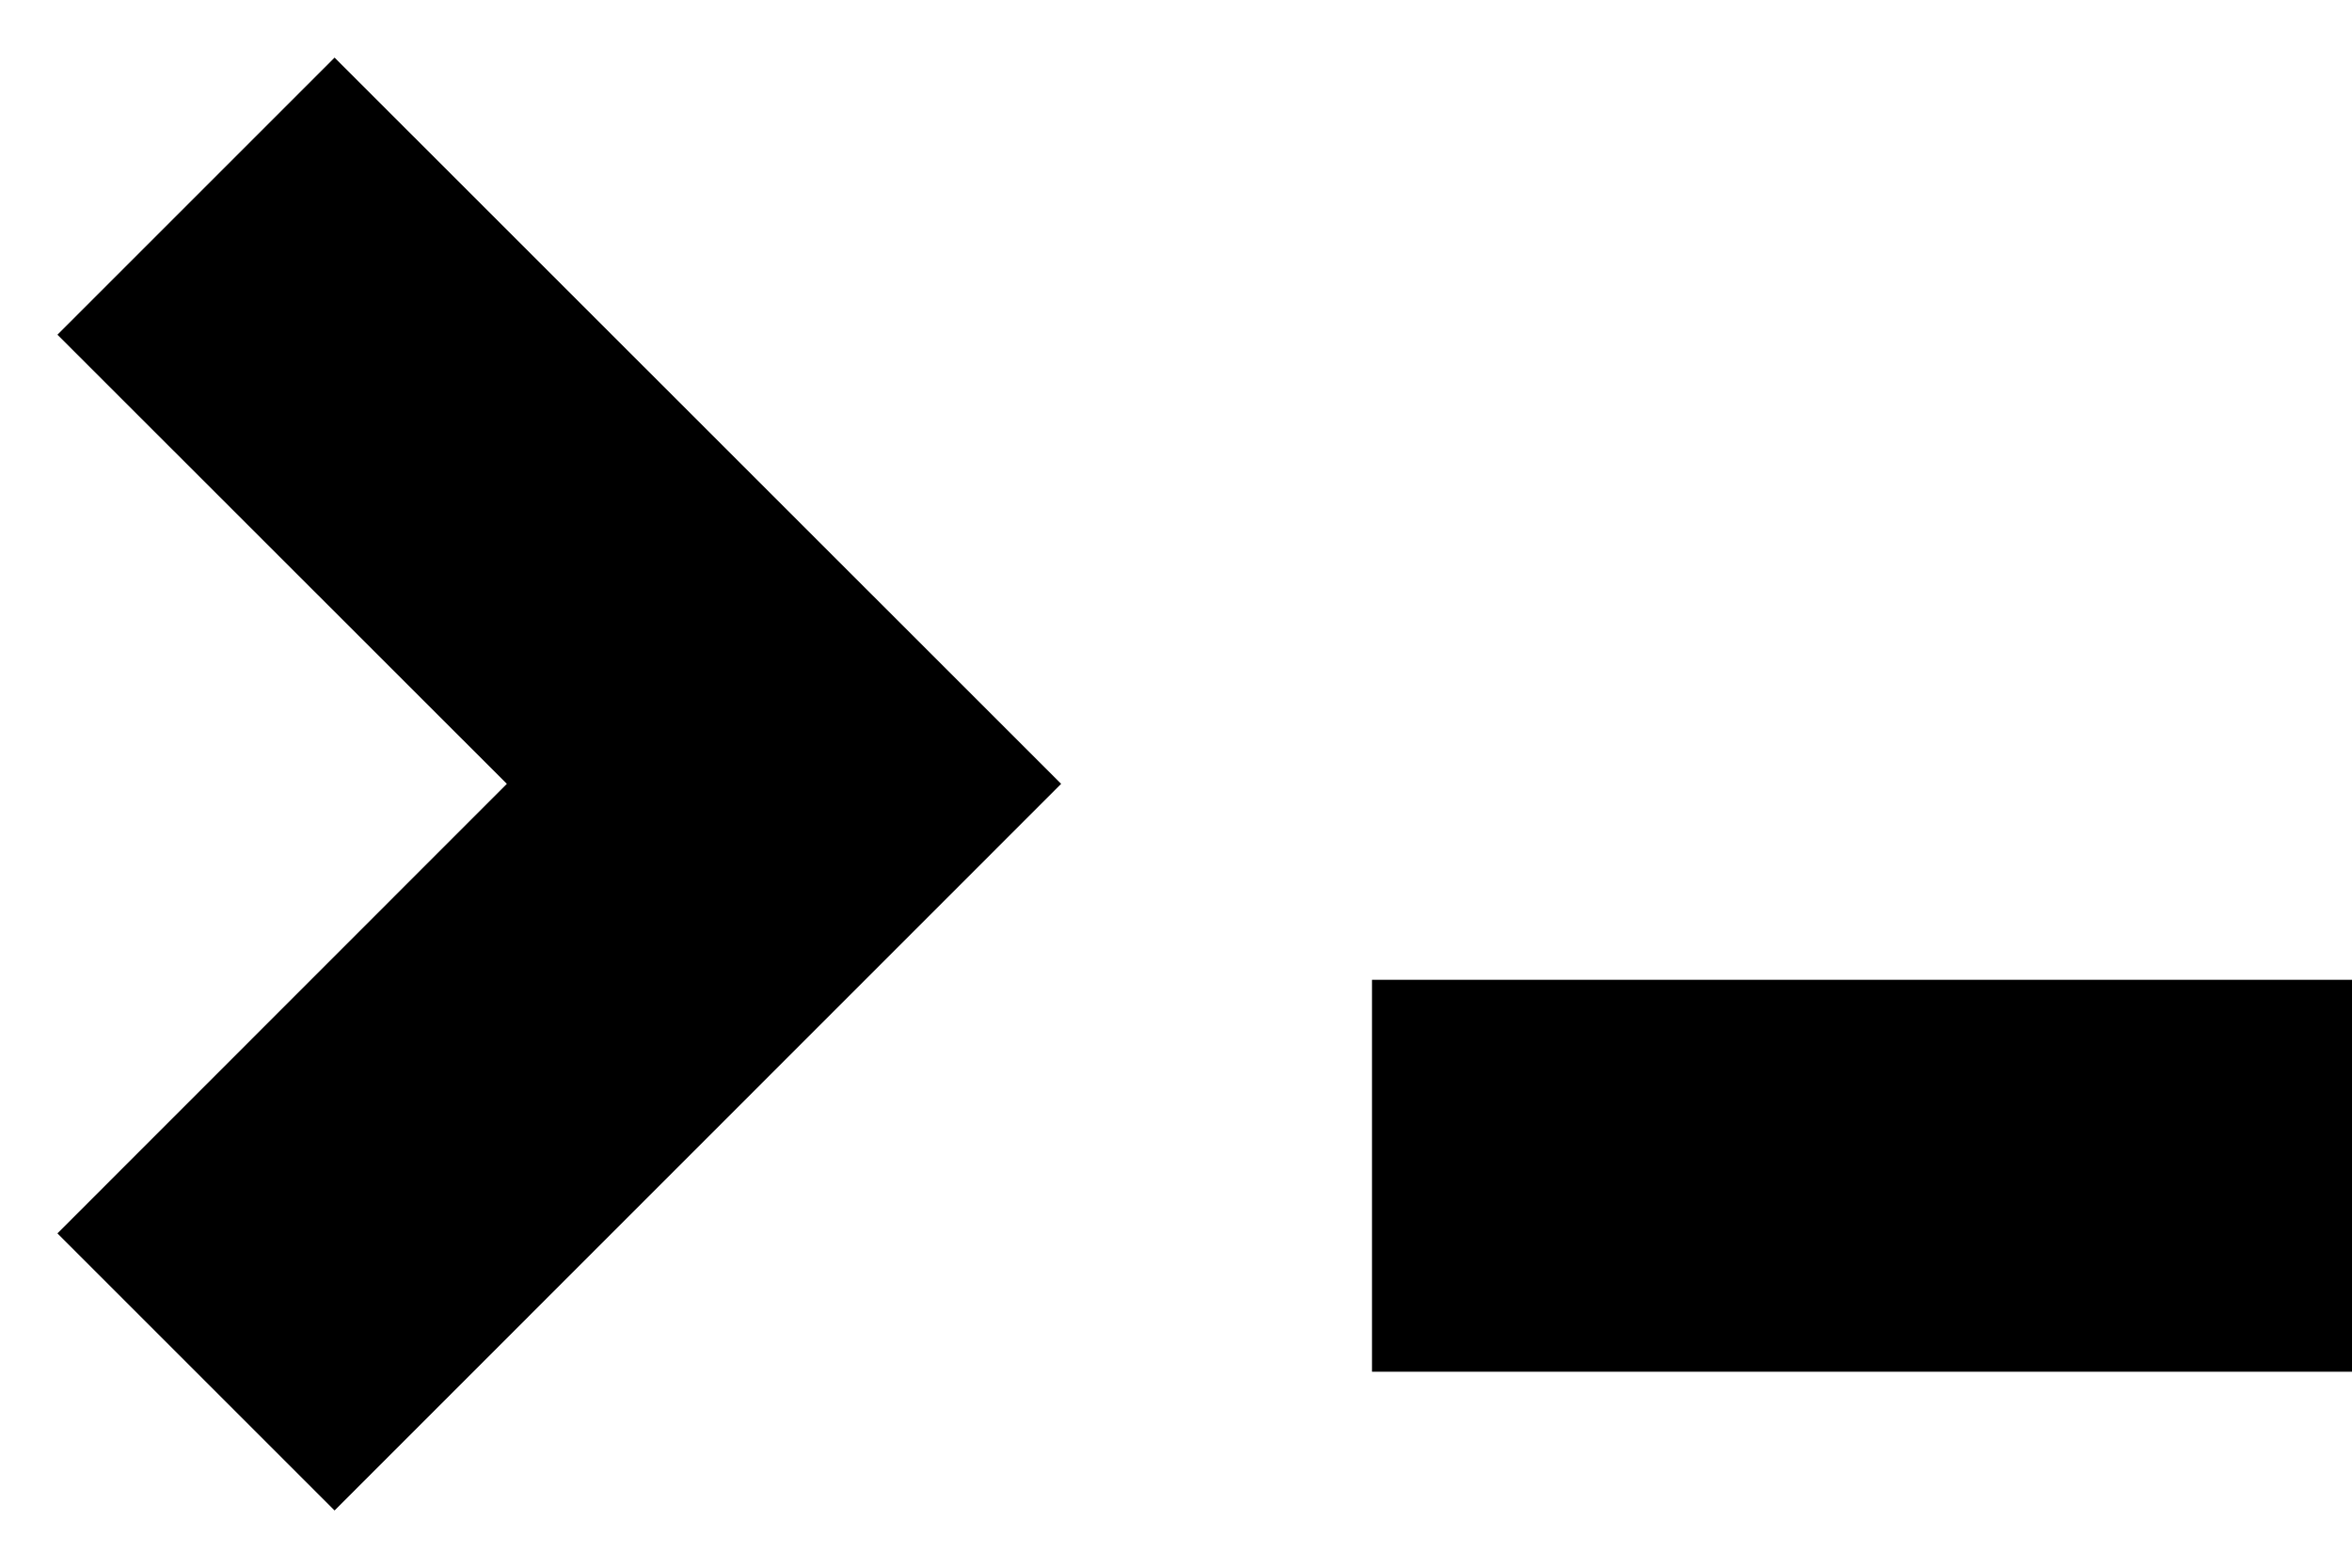 <?xml version="1.0" encoding="UTF-8"?>
<svg width="12px" height="8px" viewBox="0 0 12 8" version="1.1" xmlns="http://www.w3.org/2000/svg" xmlns:xlink="http://www.w3.org/1999/xlink">
    <title>Group</title>
    <g id="Page-1" stroke="none" stroke-width="1"  fill-rule="evenodd">
        <g id="Group" transform="translate(0.293, 0.294)"  fill-rule="nonzero">
            <rect id="Rectangle" x="6.707" y="4.706" width="5" height="2"></rect>
            <polygon id="Path" points="0 1.414 2.293 3.706 0 6 1.414 7.414 5.121 3.706 1.414 0"></polygon>
        </g>
    </g>
</svg>